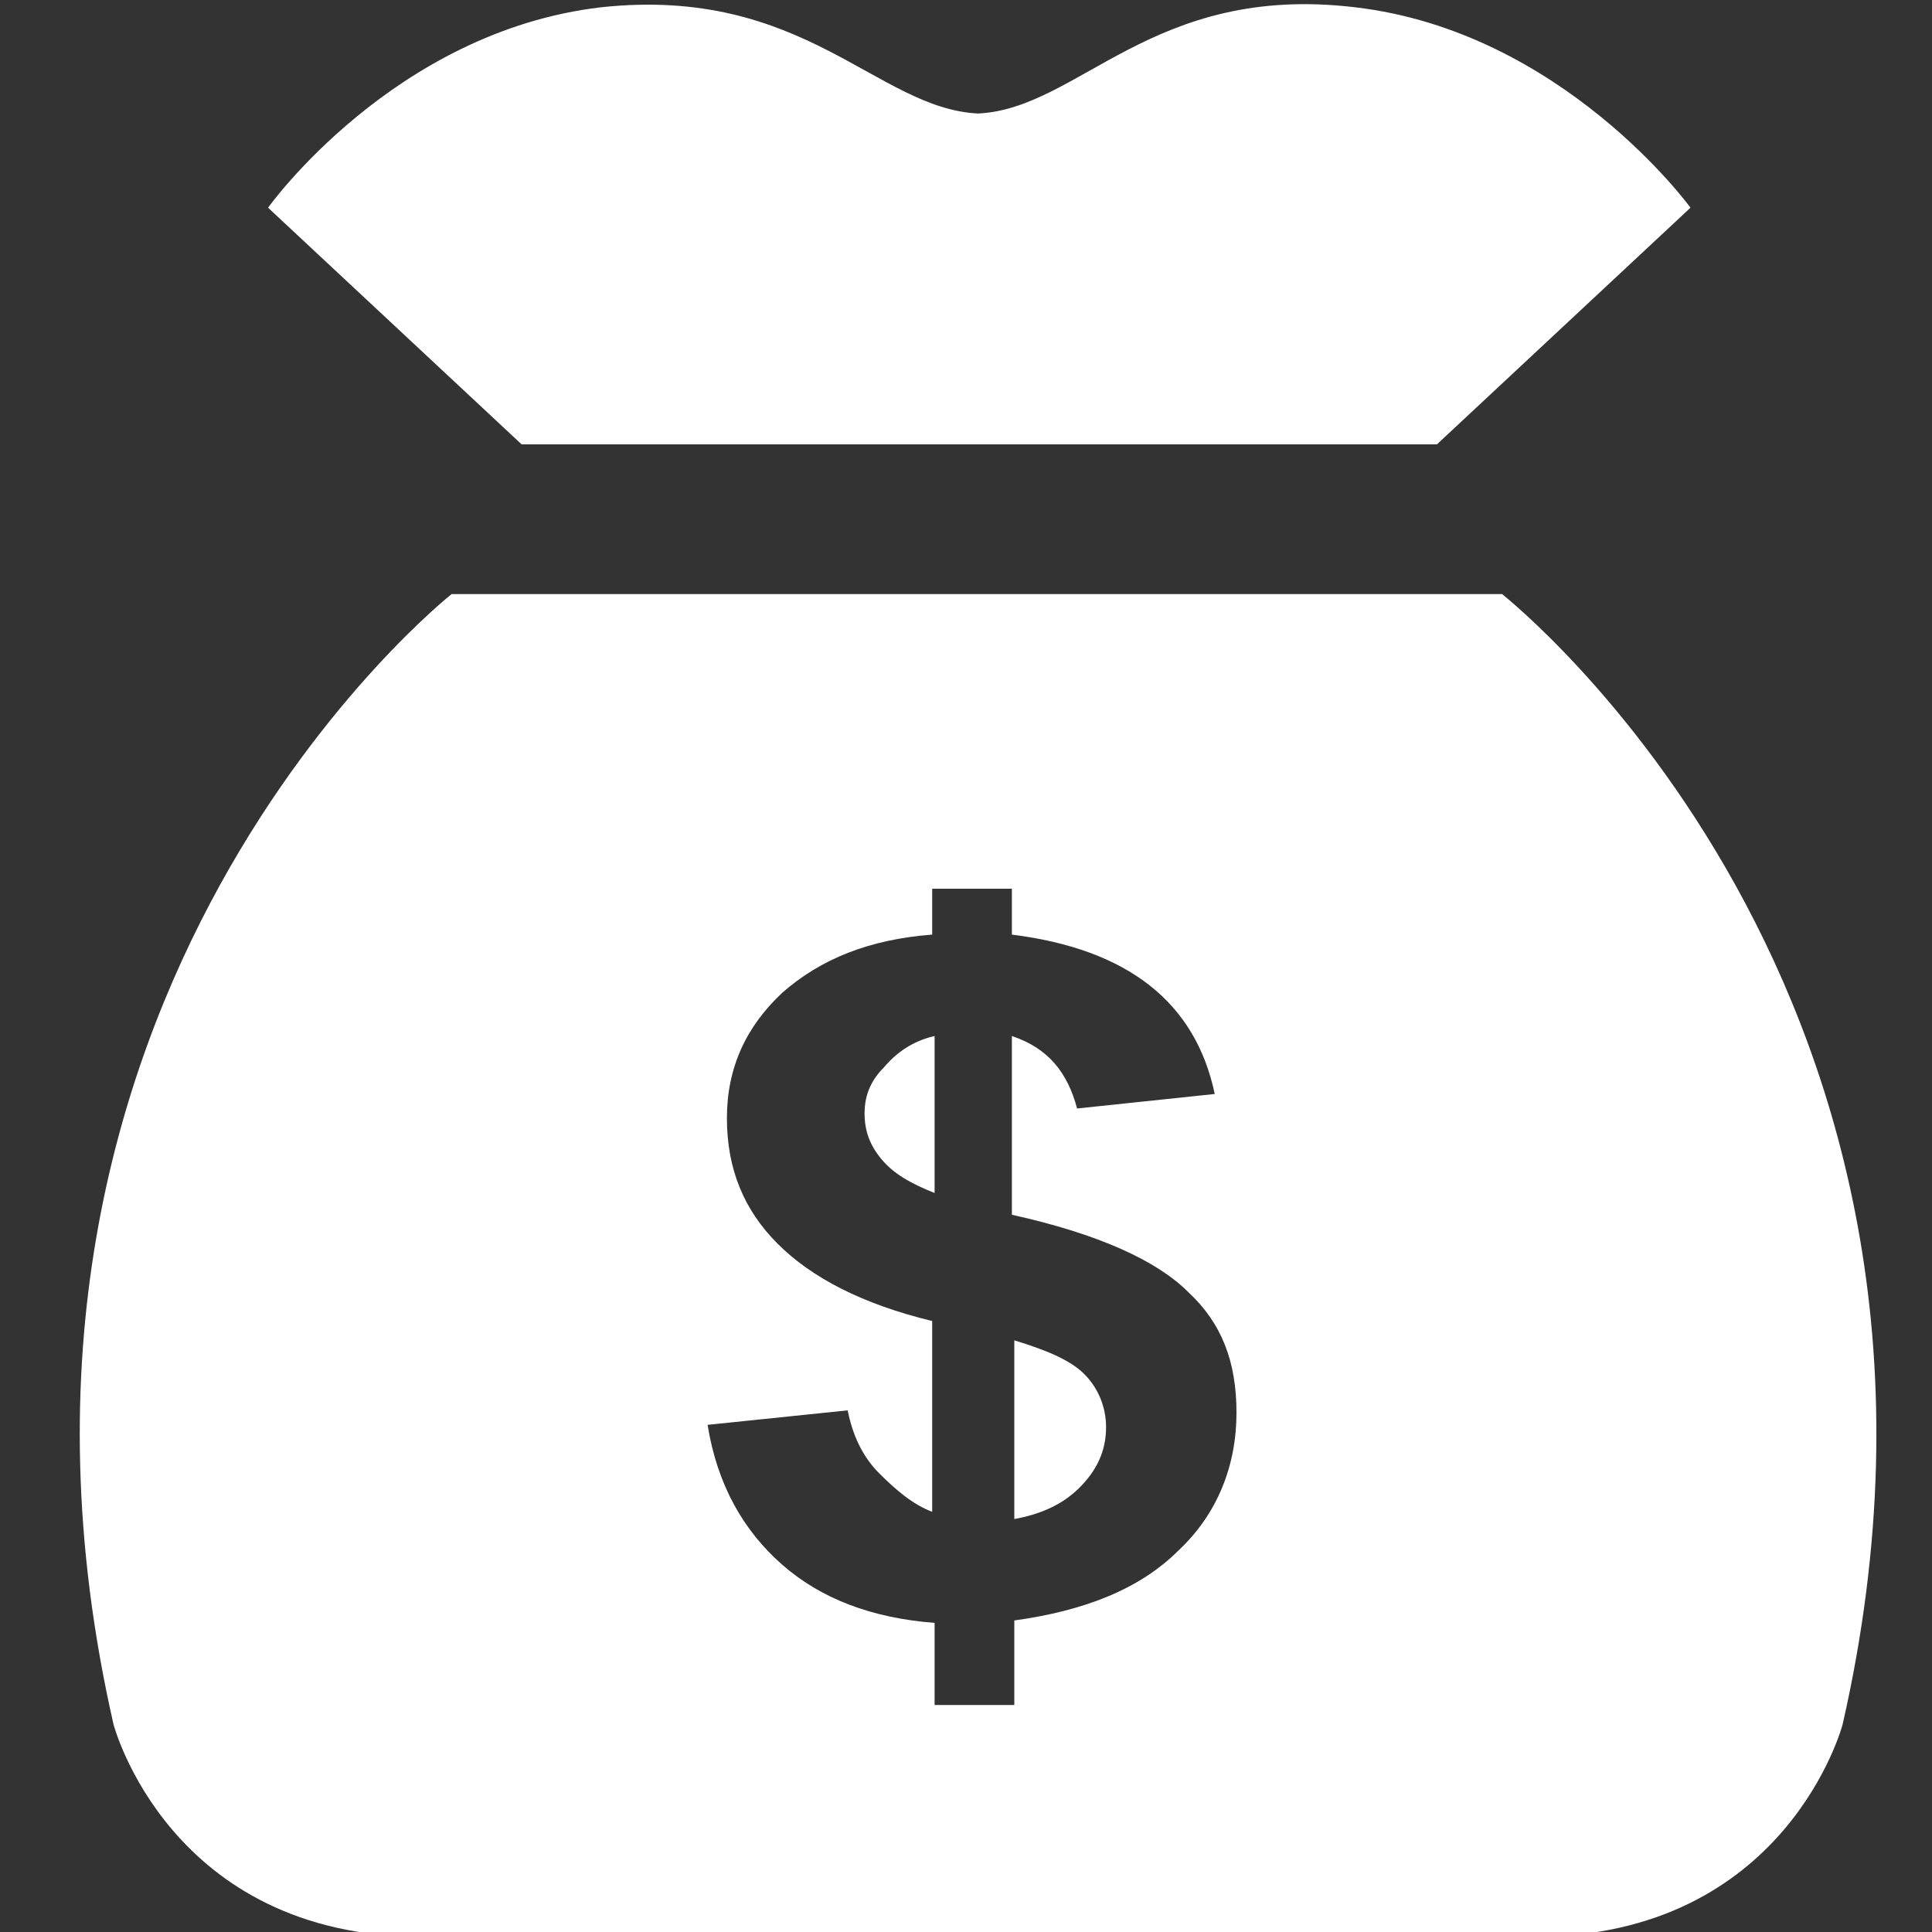 <svg id="Layer_1" xmlns="http://www.w3.org/2000/svg" viewBox="0 0 80 80">
  <rect x="0" y="0" width="80" height="80" fill="#333333" stroke="none"/>
  <title>
    Activity fund
  </title>
  <path fill="#fff" d="M70 8.6l-10.5 9.8H21.6L11.1 8.6S16.3 1.3 24.9.3c8.4-.9 11.4 4.2 15.6 4.4 4.2-.2 7.2-5.4 15.6-4.4C64.7 1.3 70 8.6 70 8.6zM42 55.5v7.4c1.1-.2 2-.6 2.7-1.3.7-.7 1.1-1.5 1.1-2.5 0-.8-.3-1.6-.9-2.2-.6-.6-1.6-1-2.9-1.4zm-6.2-9.4c0 .7.2 1.3.7 1.9.5.6 1.2 1 2.2 1.4v-6.5c-.9.2-1.6.7-2.1 1.3-.5.5-.8 1.1-.8 1.9zm40.5 25.3s-2.3 8.8-12.8 8.8h-46C7 80.2 4.7 71.4 4.7 71.4c-6.9-30.3 14-46.8 14-46.8h43.5c.1.1 21 16.5 14.1 46.8zM51.2 58.5c0-2.1-.6-3.7-2-5-1.3-1.3-3.7-2.4-7.3-3.2v-7.4c1.5.5 2.3 1.5 2.7 3l5.7-.6c-.4-1.9-1.3-3.4-2.7-4.5-1.4-1.1-3.3-1.8-5.7-2.1v-1.9h-3.3v1.9c-2.6.2-4.6 1-6.2 2.4-1.5 1.4-2.3 3.1-2.3 5.2s.7 3.8 2.1 5.2c1.4 1.4 3.5 2.5 6.4 3.2v7.9c-.8-.3-1.5-.9-2.2-1.6-.7-.7-1.1-1.6-1.3-2.6l-5.8.6c.4 2.5 1.5 4.4 3.1 5.8 1.6 1.4 3.7 2.2 6.3 2.4v3.4H42v-3.5c2.9-.4 5.2-1.3 6.8-2.9 1.6-1.5 2.4-3.5 2.4-5.7z"/>
</svg>
